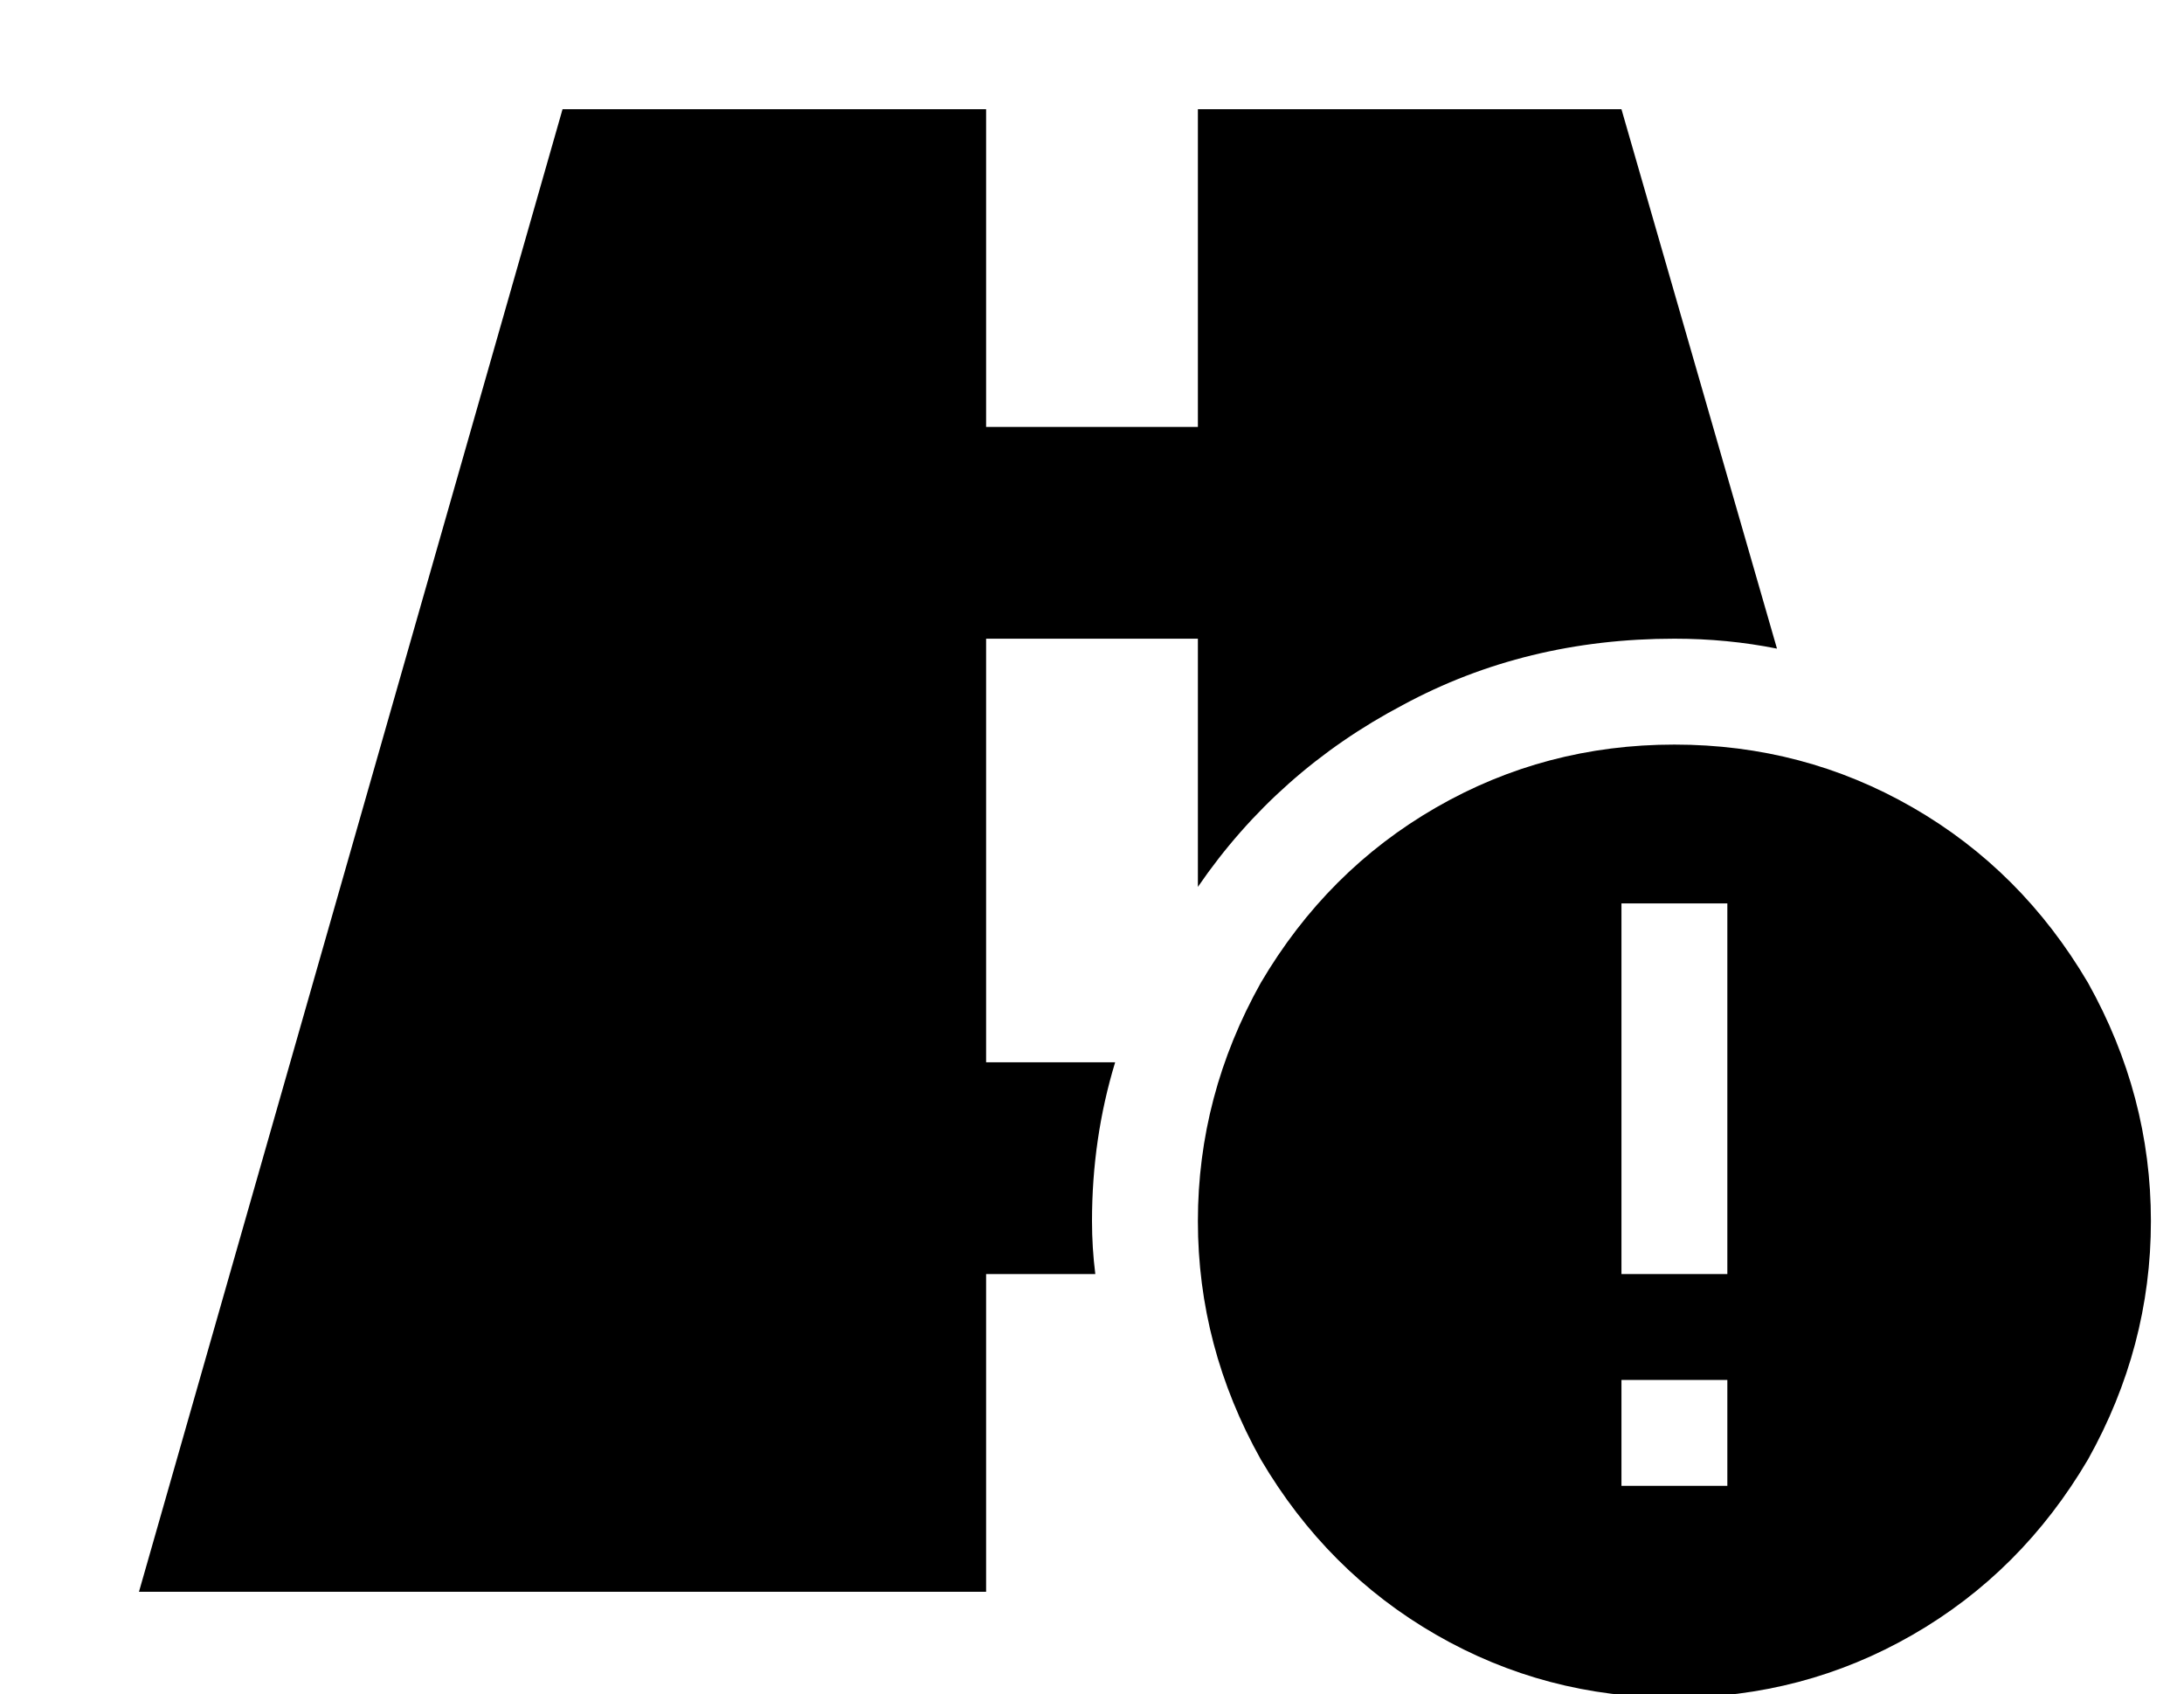 <?xml version="1.0" standalone="no"?>
<!DOCTYPE svg PUBLIC "-//W3C//DTD SVG 1.1//EN" "http://www.w3.org/Graphics/SVG/1.1/DTD/svg11.dtd" >
<svg xmlns="http://www.w3.org/2000/svg" xmlns:xlink="http://www.w3.org/1999/xlink" version="1.1" viewBox="-10 -40 660 512">
   <path fill="currentColor"
d="M160 -7h128h-128h128v64v0v32v0h64v0v-32v0v-64v0h128v0l47 163v0q-15 -3 -31 -3q-45 0 -82 20q-38 20 -62 55v-43v0v-32v0h-64v0v32v0v64v0v32v0h39v0q-7 23 -7 48q0 8 1 16h-33v0v32v0v64v0h-256v0l128 -448v0zM496 185q39 0 72 19v0v0q33 19 53 53q19 34 19 72t-19 72
q-20 34 -53 53t-72 19t-72 -19t-53 -53q-19 -34 -19 -72t19 -72q20 -34 53 -53t72 -19v0zM512 409v-32v32v-32h-32v0v32v0h32v0zM512 233h-32h32h-32v16v0v80v0v16v0h32v0v-16v0v-80v0v-16v0z" />
</svg>
